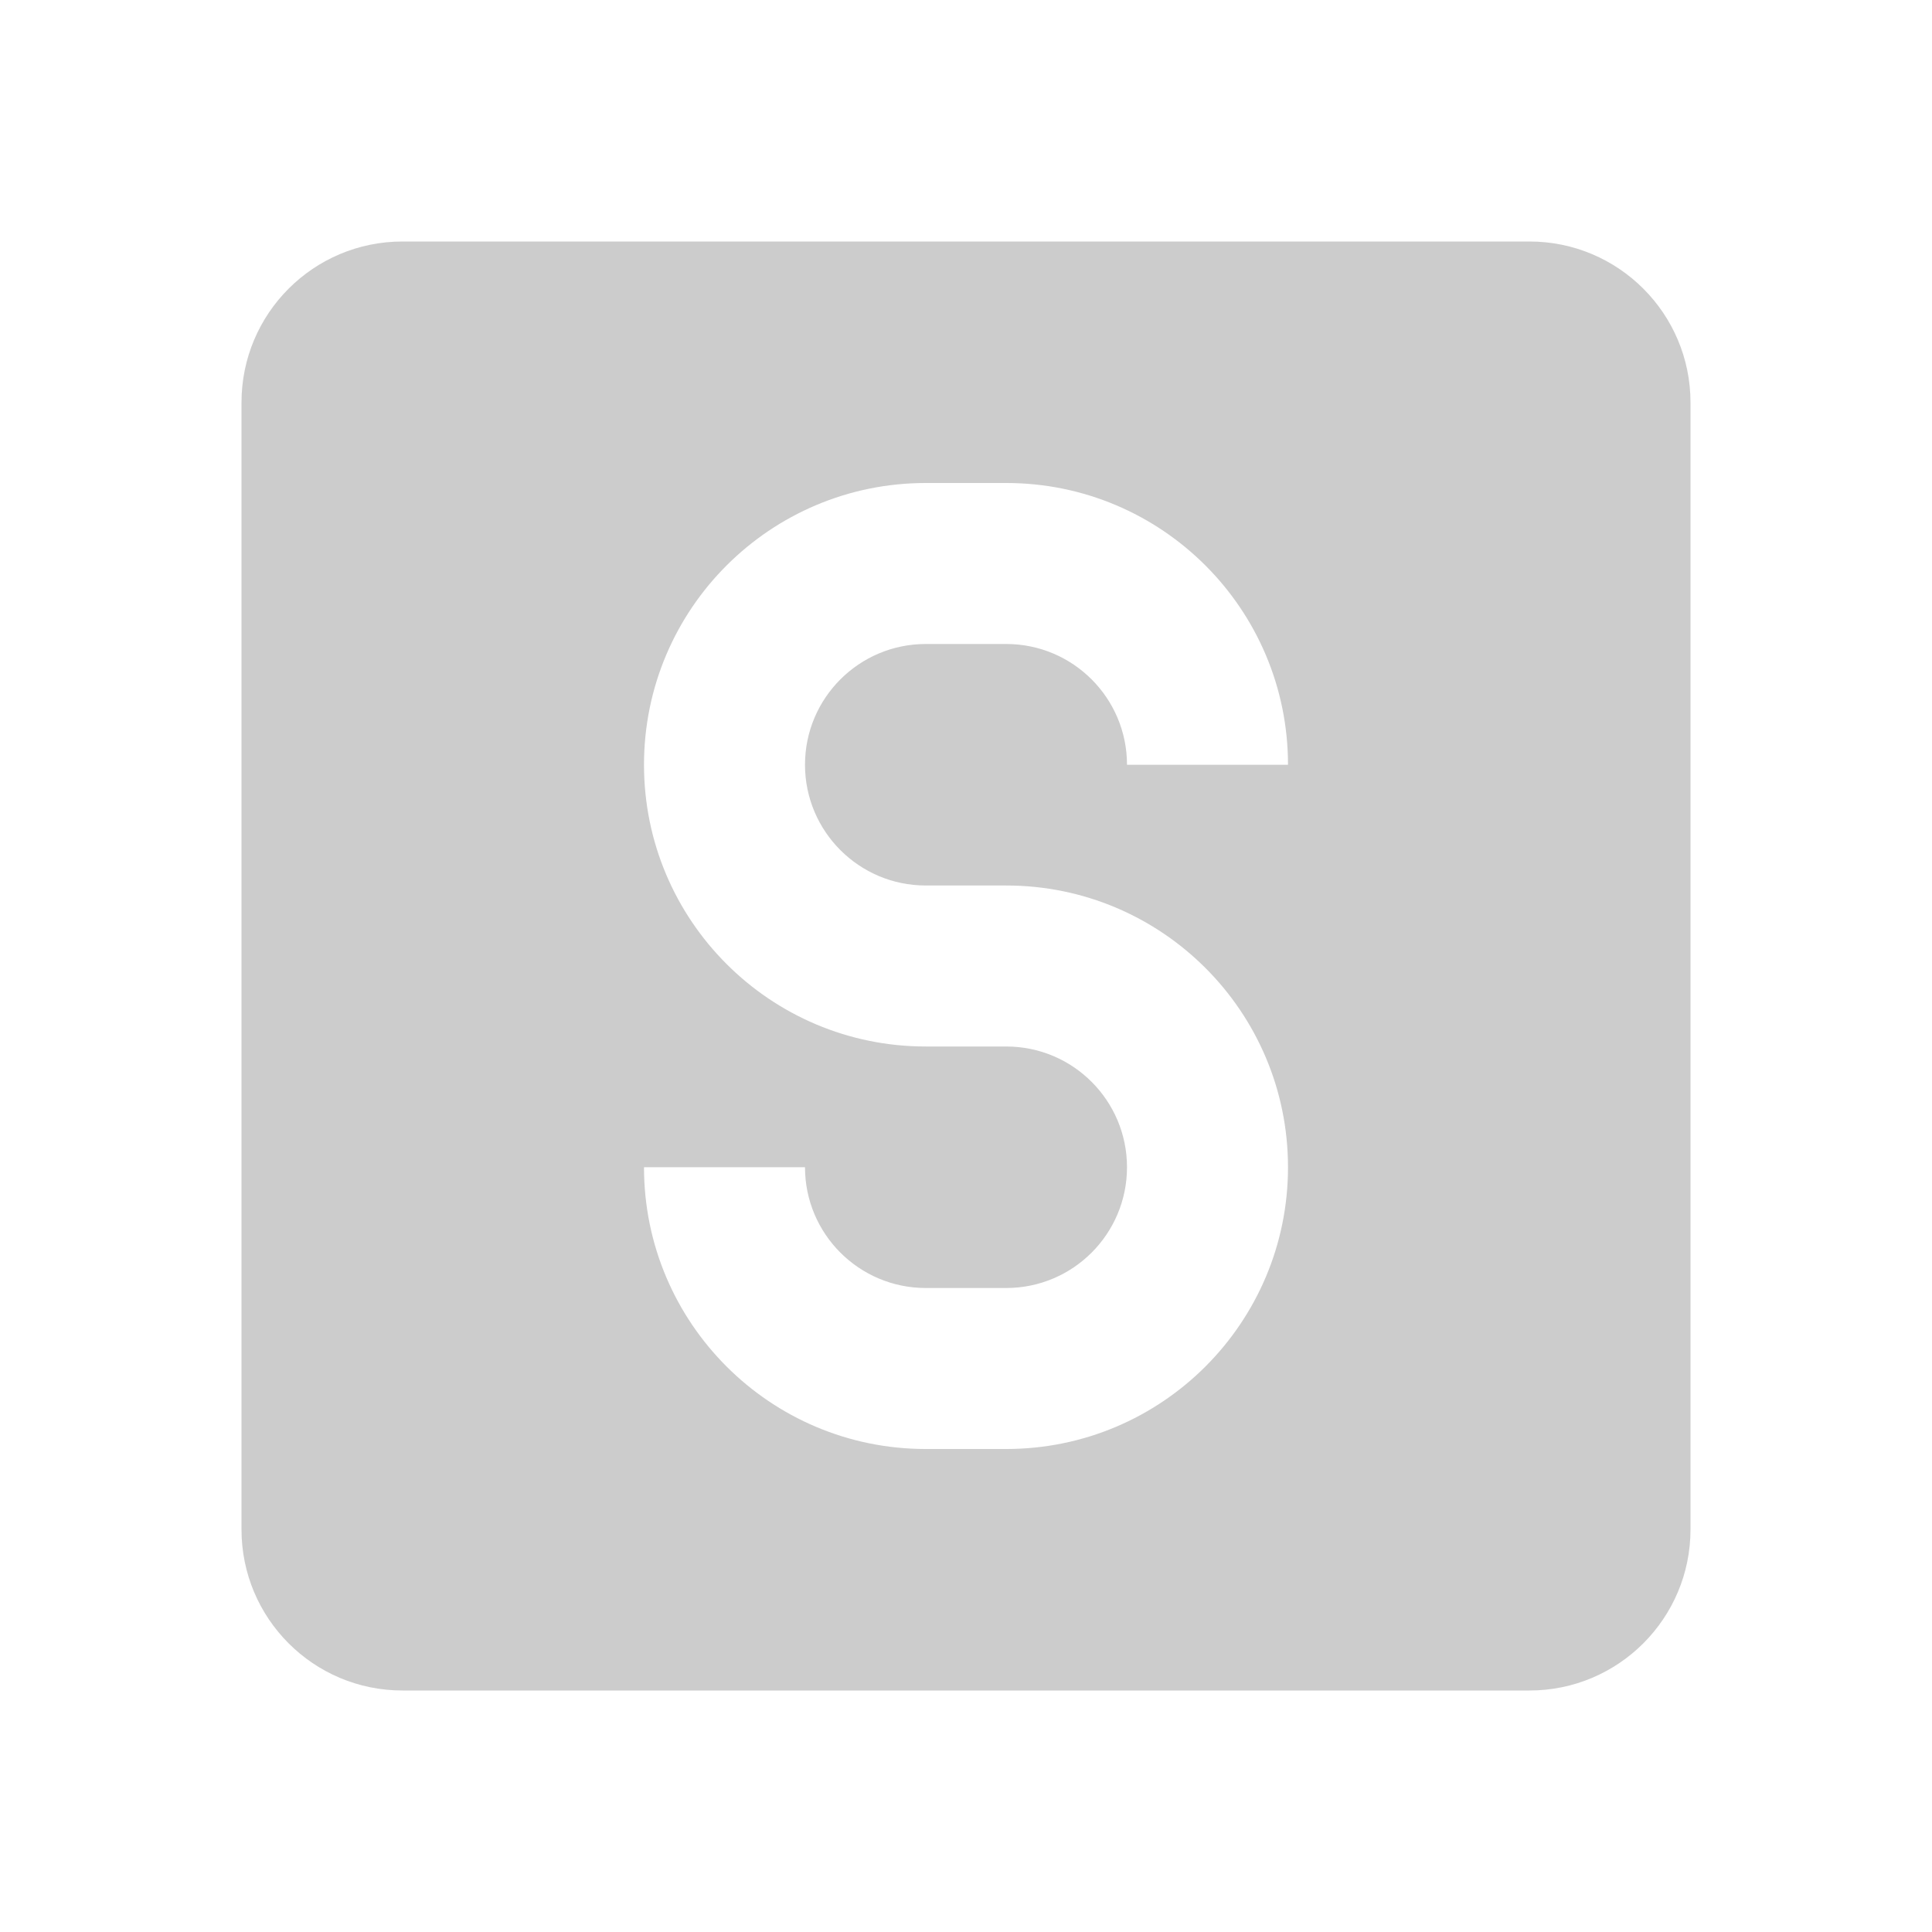 <?xml version="1.0" encoding="utf-8"?>
<!DOCTYPE svg PUBLIC "-//W3C//DTD SVG 1.1//EN" "http://www.w3.org/Graphics/SVG/1.1/DTD/svg11.dtd">
<svg xmlns="http://www.w3.org/2000/svg" xmlns:xlink="http://www.w3.org/1999/xlink" version="1.1" baseProfile="full" width="24" height="24" viewBox="0 0 24.00 24.00" enable-background="new 0 0 24.00 24.00" xml:space="preserve">
	<path fill="#CCCCCC" fill-opacity="1" stroke-width="0.2" stroke-linejoin="round" d="M 3,5C 3,3.896 3.894,3 5,3L 19,3C 20.104,3 21,3.896 21,5L 21,19C 21,20.104 20.104,21 19,21L 5,21C 3.894,21 3,20.104 3,19L 3,5 Z M 12.5,11L 11.5,11C 10.672,11 10,10.328 10,9.5C 10,8.672 10.672,8 11.5,8L 12.5,8C 13.328,8 14,8.672 14,9.5L 16,9.5C 16,7.567 14.433,6 12.5,6L 11.5,6C 9.567,6 8,7.567 8,9.5C 8,11.433 9.567,13 11.5,13L 12.5,13C 13.328,13 14,13.671 14,14.5C 14,15.328 13.328,16 12.5,16L 11.5,16C 10.672,16 10,15.328 10,14.5L 8,14.5C 8,16.433 9.567,18 11.5,18L 12.5,18C 14.433,18 16,16.433 16,14.5C 16,12.567 14.433,11 12.5,11 Z "/>
</svg>
